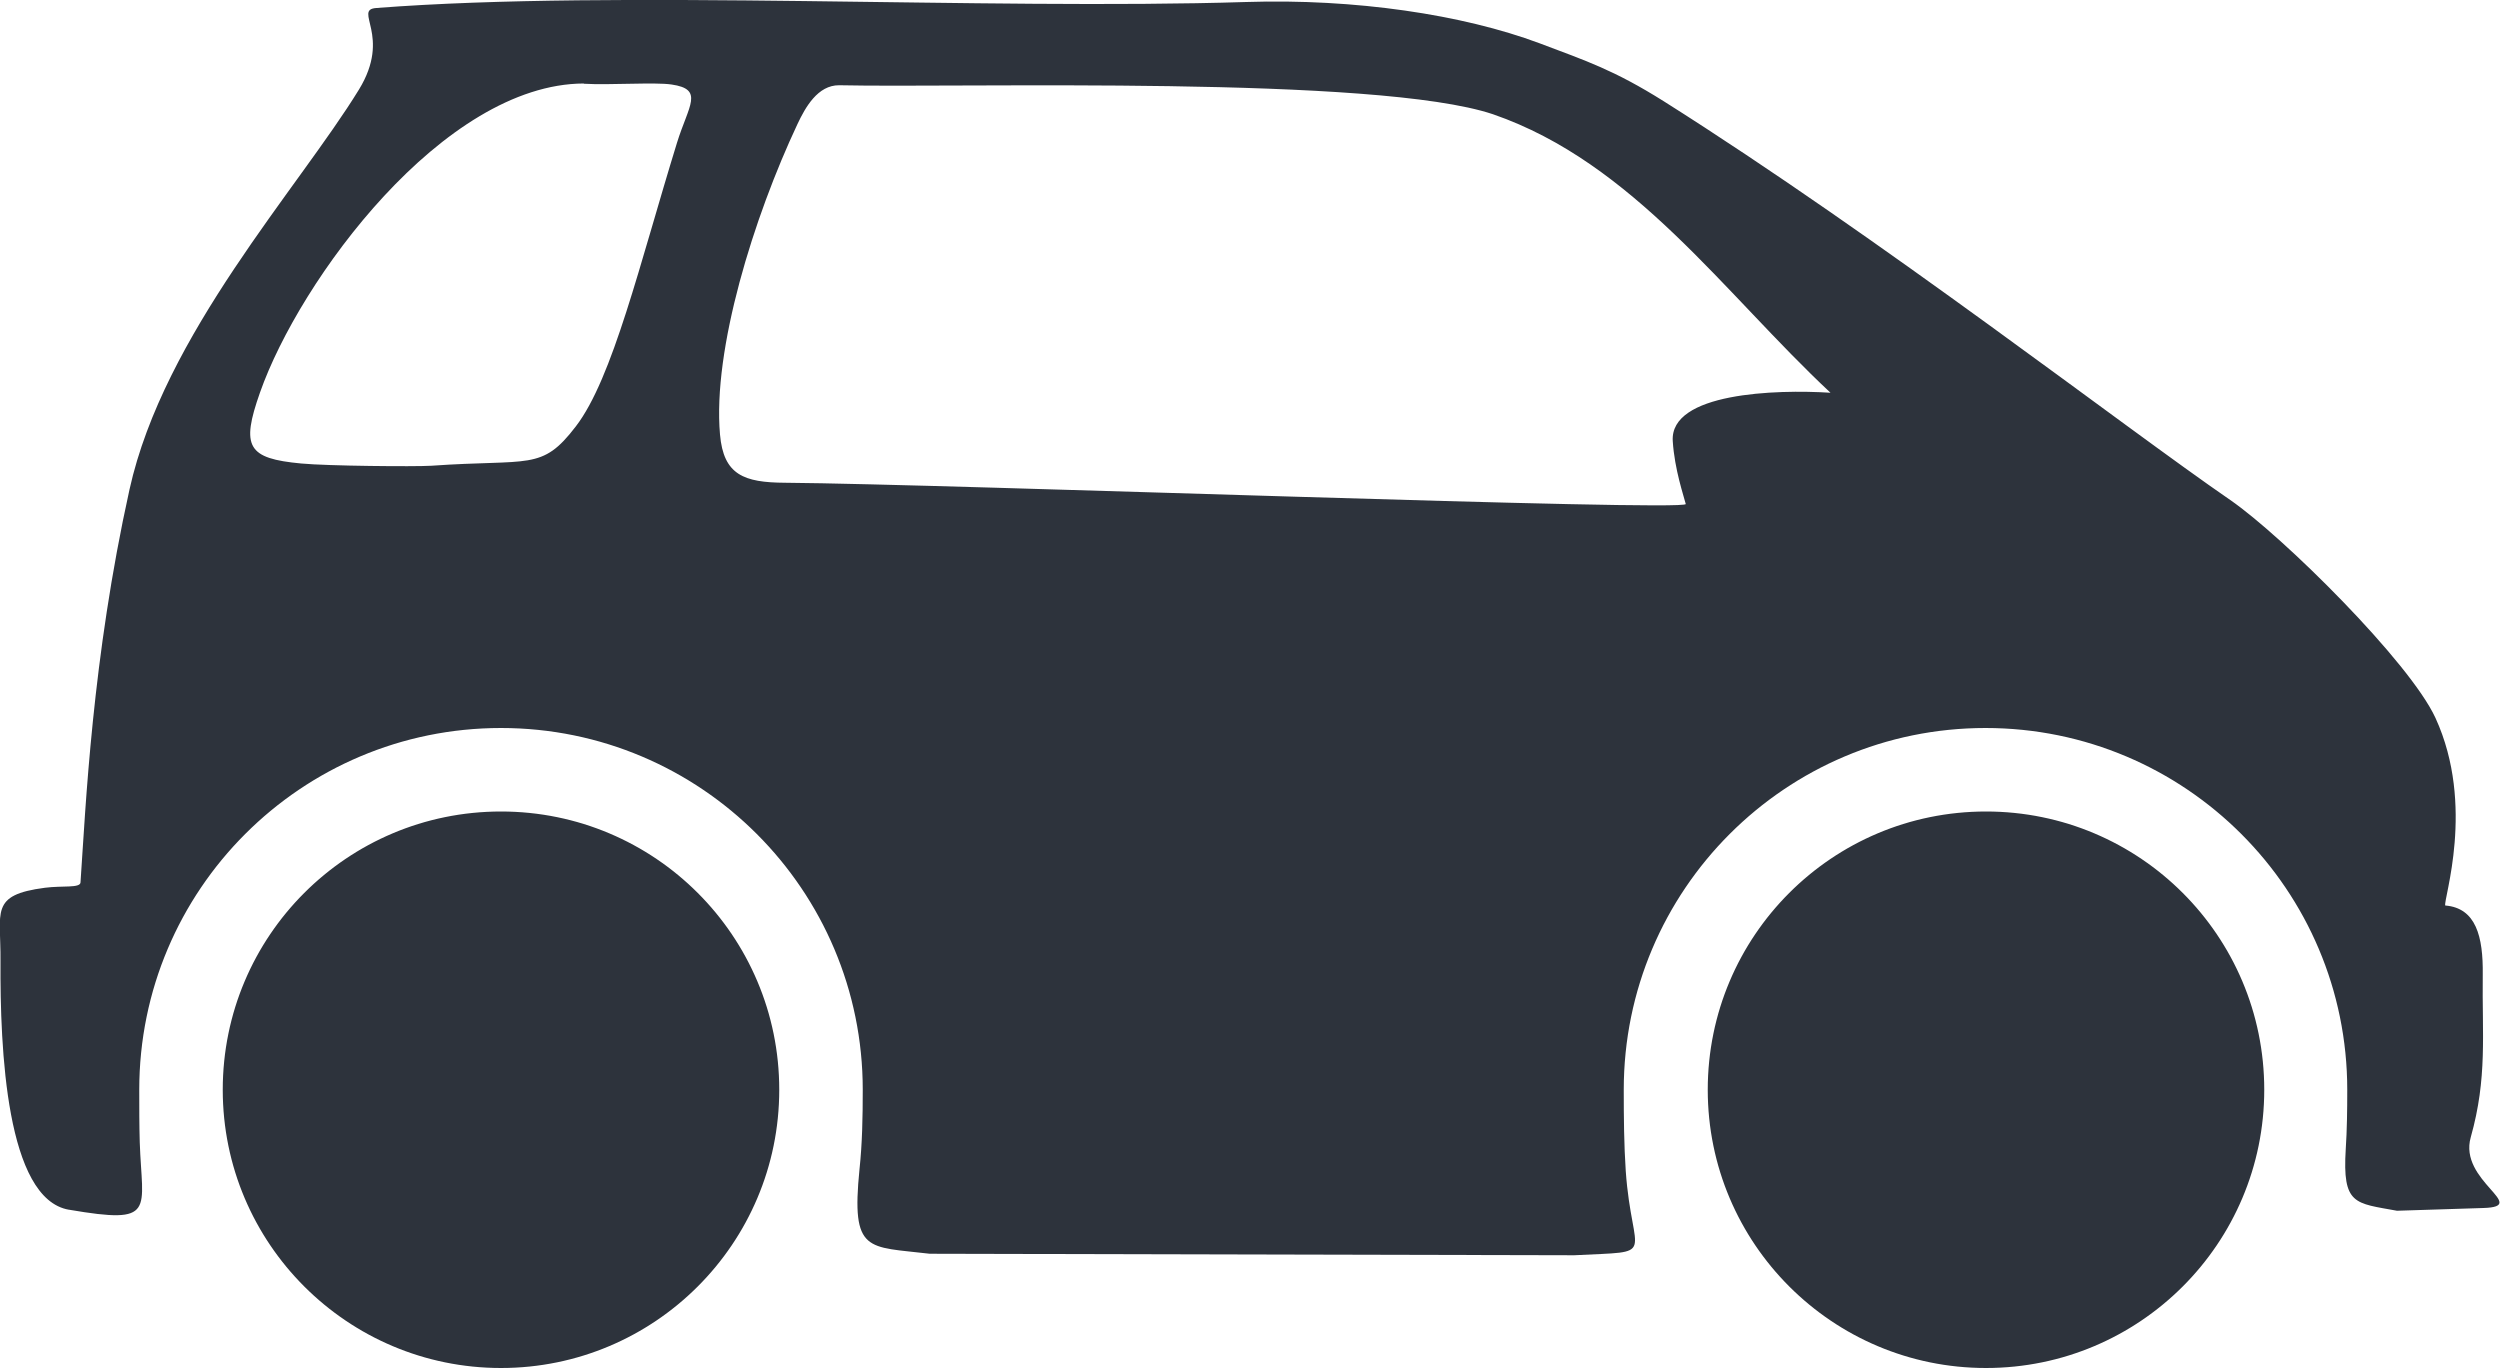 <?xml version="1.0" encoding="UTF-8"?>
<svg id="Capa_2" data-name="Capa 2" xmlns="http://www.w3.org/2000/svg" viewBox="0 0 100 54.72">
  <defs>
    <style>
      .cls-1 {
        fill: #2d333c;
        fill-rule: evenodd;
        stroke-width: 0px;
      }
    </style>
  </defs>
  <g id="Layer_1" data-name="Layer 1">
    <path class="cls-1" d="m2.77,48.39c3.51.6,2.91.05,2.82-2.7-.02-.68-.02-1.38-.02-2.1,0-7.99,6.48-14.47,14.47-14.47s14.47,6.48,14.47,14.47c0,1.09-.02,2.15-.13,3.18-.34,3.38.32,3.08,2.81,3.38l25.78.06c3.42-.18,2.31.19,2.06-3.37-.07-1.04-.08-2.13-.08-3.25,0-7.99,6.48-14.47,14.47-14.47,7.99,0,14.47,6.48,14.47,14.47,0,.81-.01,1.61-.06,2.37-.14,2.25.37,2.16,2.05,2.47l3.46-.11c1.87-.06-1.01-1.08-.51-2.83.67-2.38.45-4.1.48-6.5.02-1.53-.27-2.67-1.5-2.77-.09-.21,1.22-3.99-.39-7.5-1.03-2.24-6.11-7.27-8.21-8.72-4.29-2.95-13.95-10.45-22.66-15.95-1.99-1.25-3.09-1.61-4.97-2.32C58.5.58,54.19-.06,49.85.08c-10.47.33-25.09-.51-34.8.24-.94.07.63,1.1-.69,3.26-2.43,3.96-7.81,9.81-9.18,16-1.5,6.78-1.75,12.67-1.96,15.72-.02.23-.72.12-1.42.21-2.23.29-1.76.96-1.78,2.93-.02,3.53.23,9.52,2.74,9.95h0Zm64.66-28.23c.08.31-29.56-.8-36.03-.85-1.64-.01-2.46-.31-2.6-1.93-.3-3.4,1.35-8.7,3.1-12.42.31-.66.81-1.56,1.67-1.55,4.98.11,21.5-.4,26.15,1.16,5.64,1.95,9.25,7.17,13.5,11.14-2.19-.14-6.43,0-6.31,1.93.07,1.14.45,2.23.52,2.52h0Zm-47.39,12.3c6.15,0,11.13,4.98,11.13,11.13s-4.99,11.13-11.13,11.13-11.13-4.98-11.13-11.13c0-6.15,4.98-11.13,11.13-11.13h0Zm59.4,0c6.15,0,11.13,4.98,11.13,11.13,0,6.15-4.99,11.13-11.13,11.13s-11.13-4.98-11.13-11.13c0-6.15,4.98-11.13,11.13-11.13h0ZM23.35,3.34c-5.61.02-11.37,7.86-12.95,12.36-.77,2.18-.5,2.64,1.65,2.84,1.06.1,4.53.13,5.2.09,3.96-.28,4.41.22,5.78-1.57,1.48-1.92,2.56-6.52,4.05-11.35.46-1.49,1.1-2.14-.22-2.33-.67-.1-2.47.03-3.5-.03h0Z"/>
  </g>
</svg>
